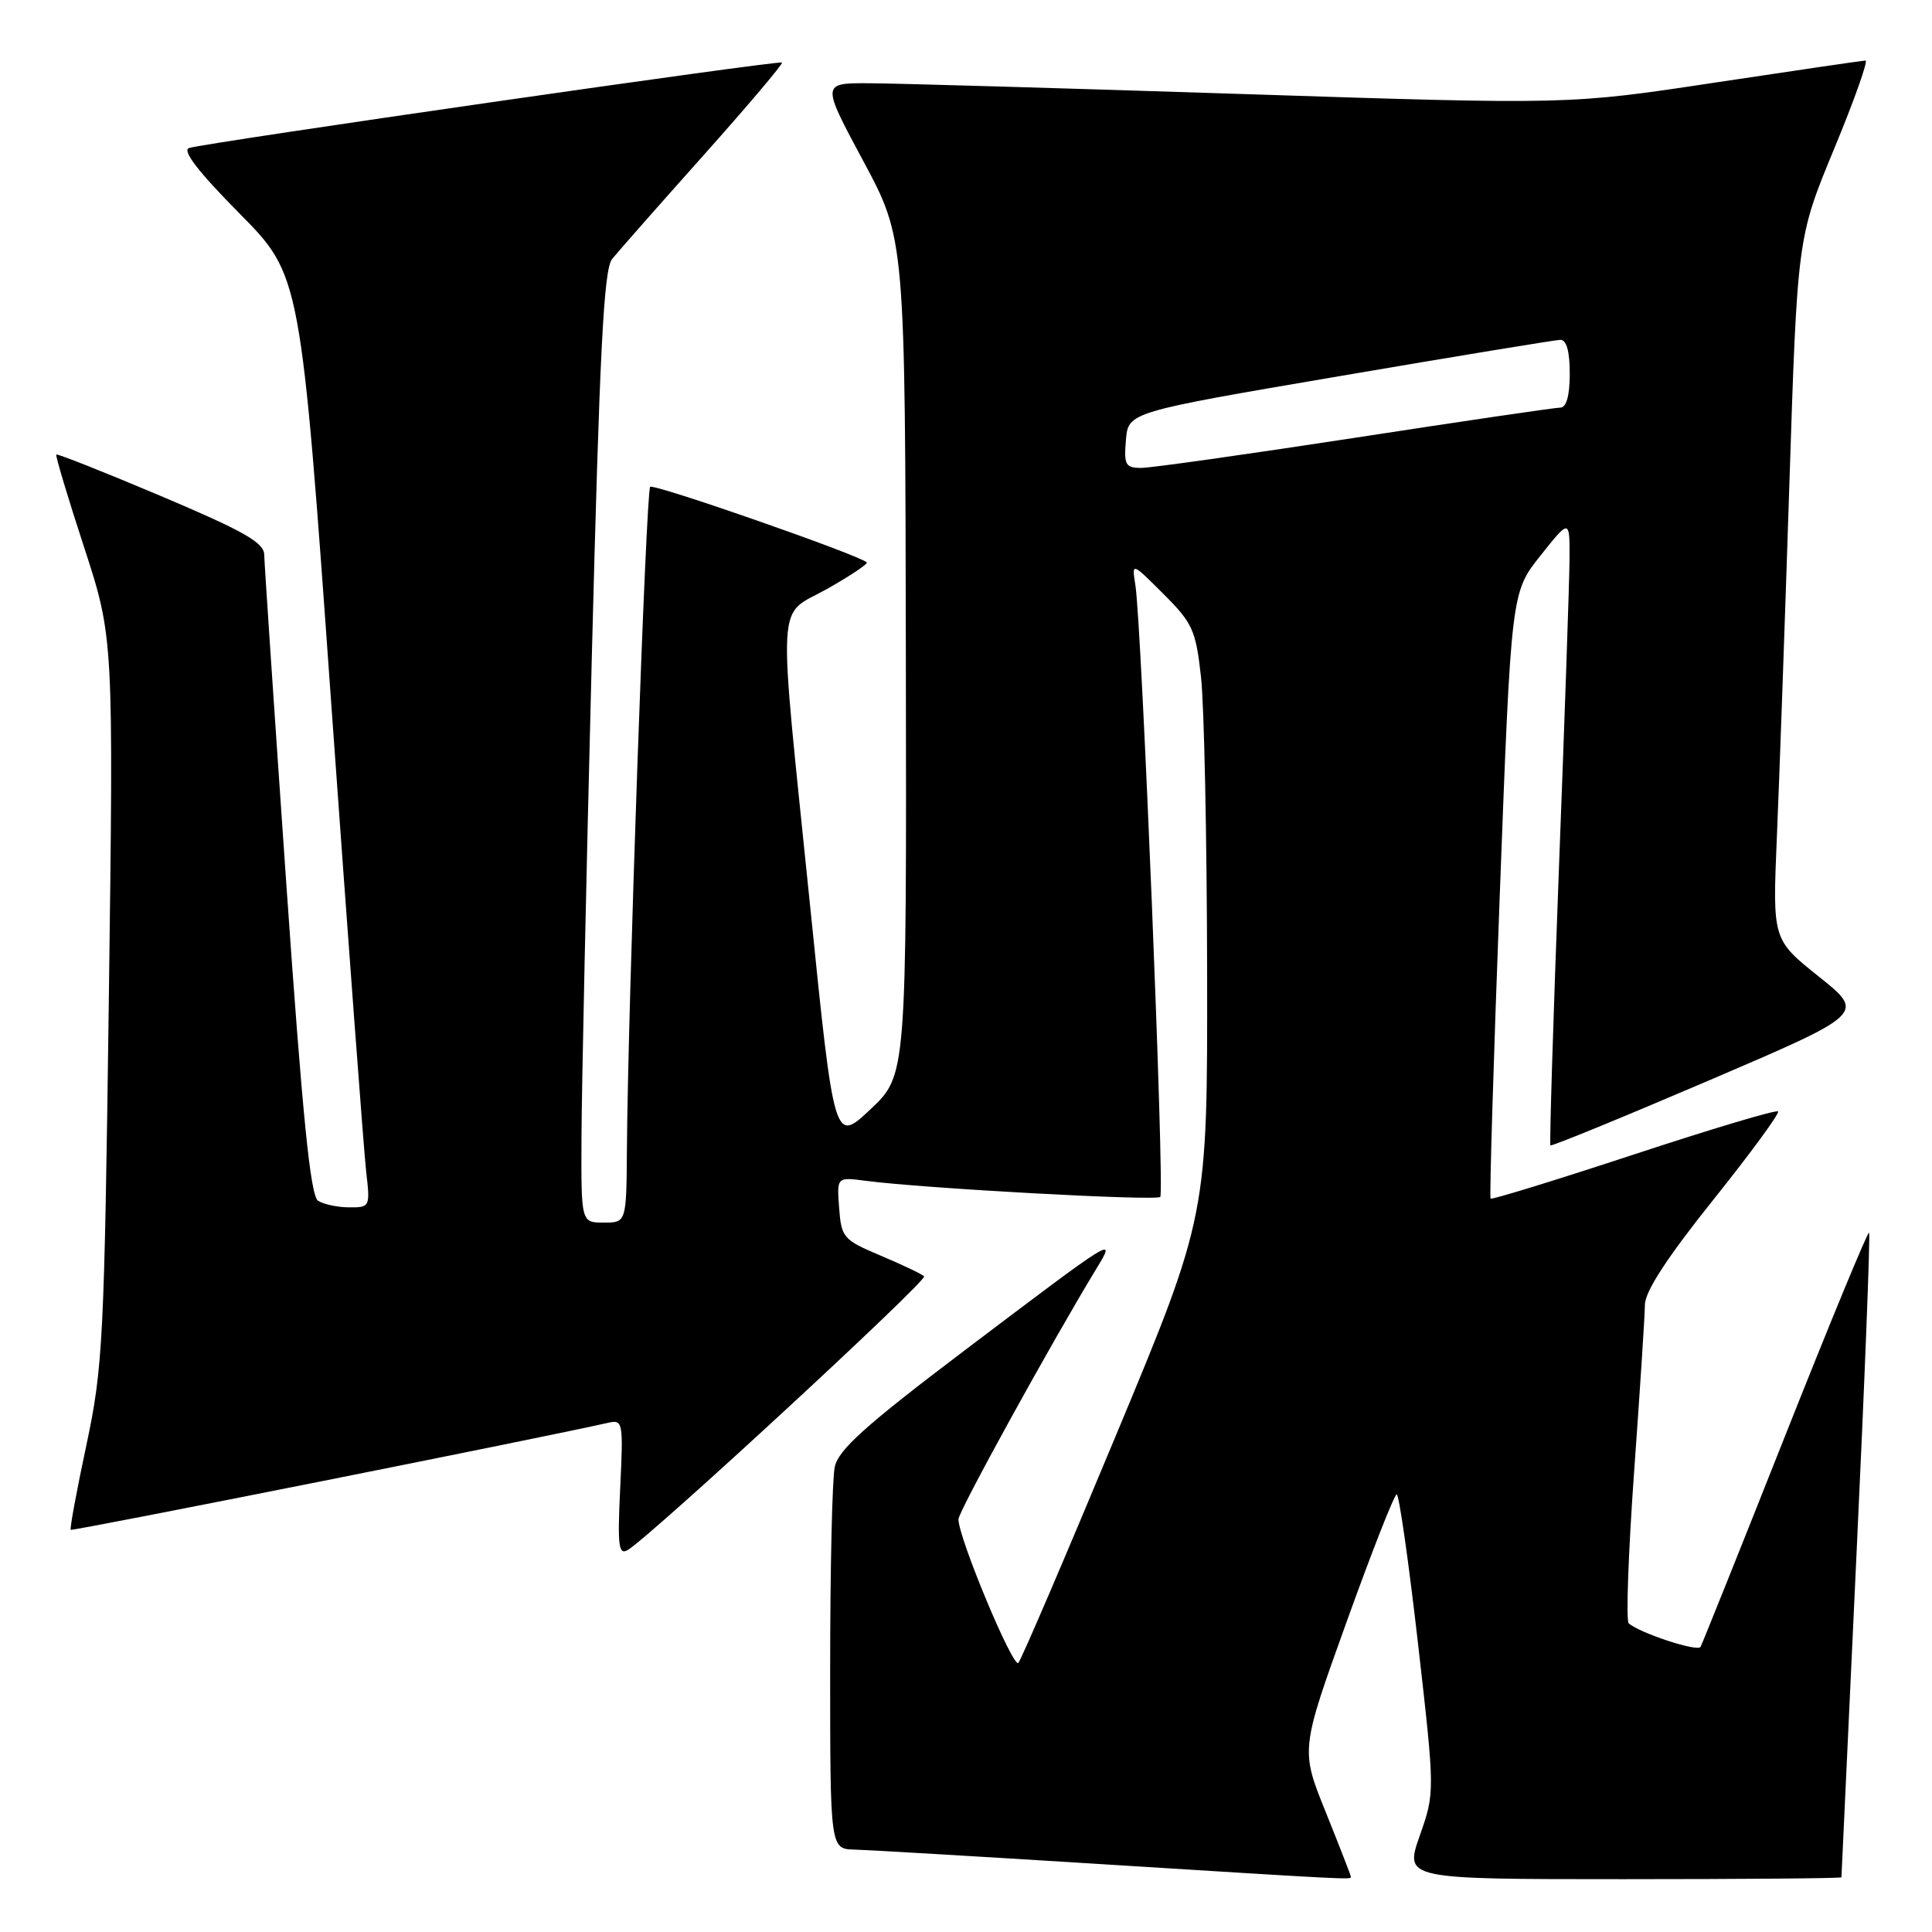 <?xml version="1.0" encoding="UTF-8" standalone="no"?>
<!DOCTYPE svg PUBLIC "-//W3C//DTD SVG 1.1//EN" "http://www.w3.org/Graphics/SVG/1.1/DTD/svg11.dtd" >
<svg xmlns="http://www.w3.org/2000/svg" xmlns:xlink="http://www.w3.org/1999/xlink" version="1.1" viewBox="0 0 256 256">
 <g >
 <path fill="currentColor"
d=" M 179.00 248.69 C 179.00 248.52 177.50 244.67 175.67 240.12 C 172.33 231.86 172.33 231.86 178.42 214.94 C 181.76 205.64 184.76 198.02 185.07 198.01 C 185.38 198.01 186.65 206.89 187.89 217.75 C 190.14 237.50 190.14 237.50 188.12 243.25 C 186.11 249.00 186.11 249.00 215.05 249.00 C 230.97 249.00 244.00 248.89 244.00 248.75 C 244.00 248.61 244.90 229.41 245.99 206.08 C 247.09 182.74 247.84 163.51 247.66 163.33 C 247.49 163.15 242.48 175.27 236.54 190.25 C 230.60 205.24 225.55 217.83 225.33 218.22 C 224.94 218.91 217.30 216.40 215.81 215.10 C 215.44 214.77 215.76 205.72 216.53 195.00 C 217.30 184.28 217.95 174.32 217.96 172.87 C 217.99 171.10 220.92 166.60 227.02 158.98 C 231.98 152.78 235.84 147.51 235.60 147.27 C 235.36 147.02 226.75 149.60 216.48 152.98 C 206.21 156.36 197.67 158.99 197.51 158.82 C 197.35 158.64 197.90 140.50 198.73 118.50 C 200.24 78.50 200.24 78.50 204.12 73.62 C 208.00 68.74 208.00 68.74 207.97 74.12 C 207.95 77.08 207.31 95.70 206.55 115.50 C 205.80 135.30 205.30 151.62 205.44 151.77 C 205.59 151.92 215.03 148.05 226.43 143.17 C 247.14 134.30 247.14 134.30 241.00 129.40 C 234.87 124.50 234.87 124.50 235.44 111.00 C 235.76 103.58 236.50 82.65 237.09 64.50 C 238.16 31.50 238.16 31.50 243.02 19.75 C 245.70 13.29 247.57 8.01 247.19 8.02 C 246.81 8.03 237.82 9.35 227.20 10.95 C 207.91 13.87 207.91 13.87 164.70 12.46 C 140.94 11.69 118.65 11.04 115.17 11.03 C 108.84 11.00 108.84 11.00 114.39 21.34 C 119.94 31.68 119.94 31.68 120.03 87.08 C 120.13 142.48 120.13 142.48 115.34 146.99 C 110.54 151.50 110.54 151.50 107.34 120.00 C 103.04 77.83 102.82 81.85 109.60 78.03 C 112.68 76.29 115.04 74.71 114.85 74.52 C 113.85 73.54 86.62 64.04 86.15 64.51 C 85.60 65.06 83.20 133.51 83.07 152.25 C 83.00 162.00 83.00 162.00 80.00 162.00 C 77.00 162.00 77.00 162.00 77.05 150.75 C 77.07 144.56 77.68 116.22 78.40 87.78 C 79.45 46.54 79.99 35.70 81.11 34.32 C 81.87 33.37 87.32 27.19 93.21 20.59 C 99.10 13.99 103.78 8.45 103.62 8.29 C 103.28 7.95 27.22 18.91 25.06 19.61 C 24.09 19.93 26.24 22.73 31.74 28.29 C 39.85 36.50 39.85 36.50 43.91 93.50 C 46.15 124.85 48.22 152.64 48.52 155.25 C 49.06 159.91 49.02 160.00 46.28 159.98 C 44.75 159.98 42.89 159.58 42.15 159.11 C 41.13 158.47 40.09 148.04 37.92 116.88 C 36.34 94.12 35.03 74.60 35.01 73.50 C 34.98 71.89 32.31 70.38 21.33 65.73 C 13.83 62.56 7.59 60.09 7.46 60.23 C 7.33 60.38 8.98 65.90 11.14 72.50 C 15.05 84.50 15.05 84.50 14.42 132.50 C 13.82 177.63 13.64 181.16 11.45 191.47 C 10.16 197.51 9.23 202.56 9.37 202.71 C 9.58 202.91 72.42 190.40 80.56 188.53 C 82.54 188.08 82.60 188.39 82.18 197.15 C 81.81 204.91 81.96 206.11 83.20 205.37 C 86.26 203.53 122.97 169.63 122.45 169.12 C 122.15 168.82 119.57 167.59 116.70 166.38 C 111.74 164.29 111.49 164.00 111.19 160.07 C 110.88 155.96 110.88 155.96 114.69 156.46 C 122.35 157.47 153.18 159.15 153.74 158.60 C 154.34 157.99 151.28 82.71 150.44 77.50 C 149.96 74.50 149.96 74.50 154.17 78.71 C 158.03 82.56 158.45 83.49 159.14 89.71 C 159.56 93.44 159.92 111.03 159.95 128.79 C 160.00 161.08 160.00 161.08 147.83 190.29 C 141.14 206.36 135.34 219.88 134.94 220.34 C 134.25 221.14 126.99 203.75 127.00 201.31 C 127.00 200.28 139.28 177.97 145.28 168.10 C 147.95 163.71 147.89 163.75 127.73 179.00 C 114.69 188.87 111.09 192.10 110.61 194.37 C 110.27 195.96 110.00 207.99 110.00 221.12 C 110.00 245.00 110.00 245.00 113.25 245.08 C 115.04 245.13 129.32 245.97 145.00 246.95 C 179.22 249.09 179.00 249.08 179.00 248.69 Z  M 149.19 58.31 C 149.50 54.61 149.50 54.61 177.50 49.84 C 192.90 47.21 206.06 45.05 206.75 45.03 C 207.57 45.01 208.00 46.55 208.00 49.50 C 208.00 52.43 207.56 54.00 206.75 54.01 C 206.06 54.01 193.82 55.81 179.53 58.01 C 165.25 60.20 152.51 62.00 151.22 62.00 C 149.13 62.00 148.91 61.60 149.19 58.31 Z "/>
</g>
</svg>
